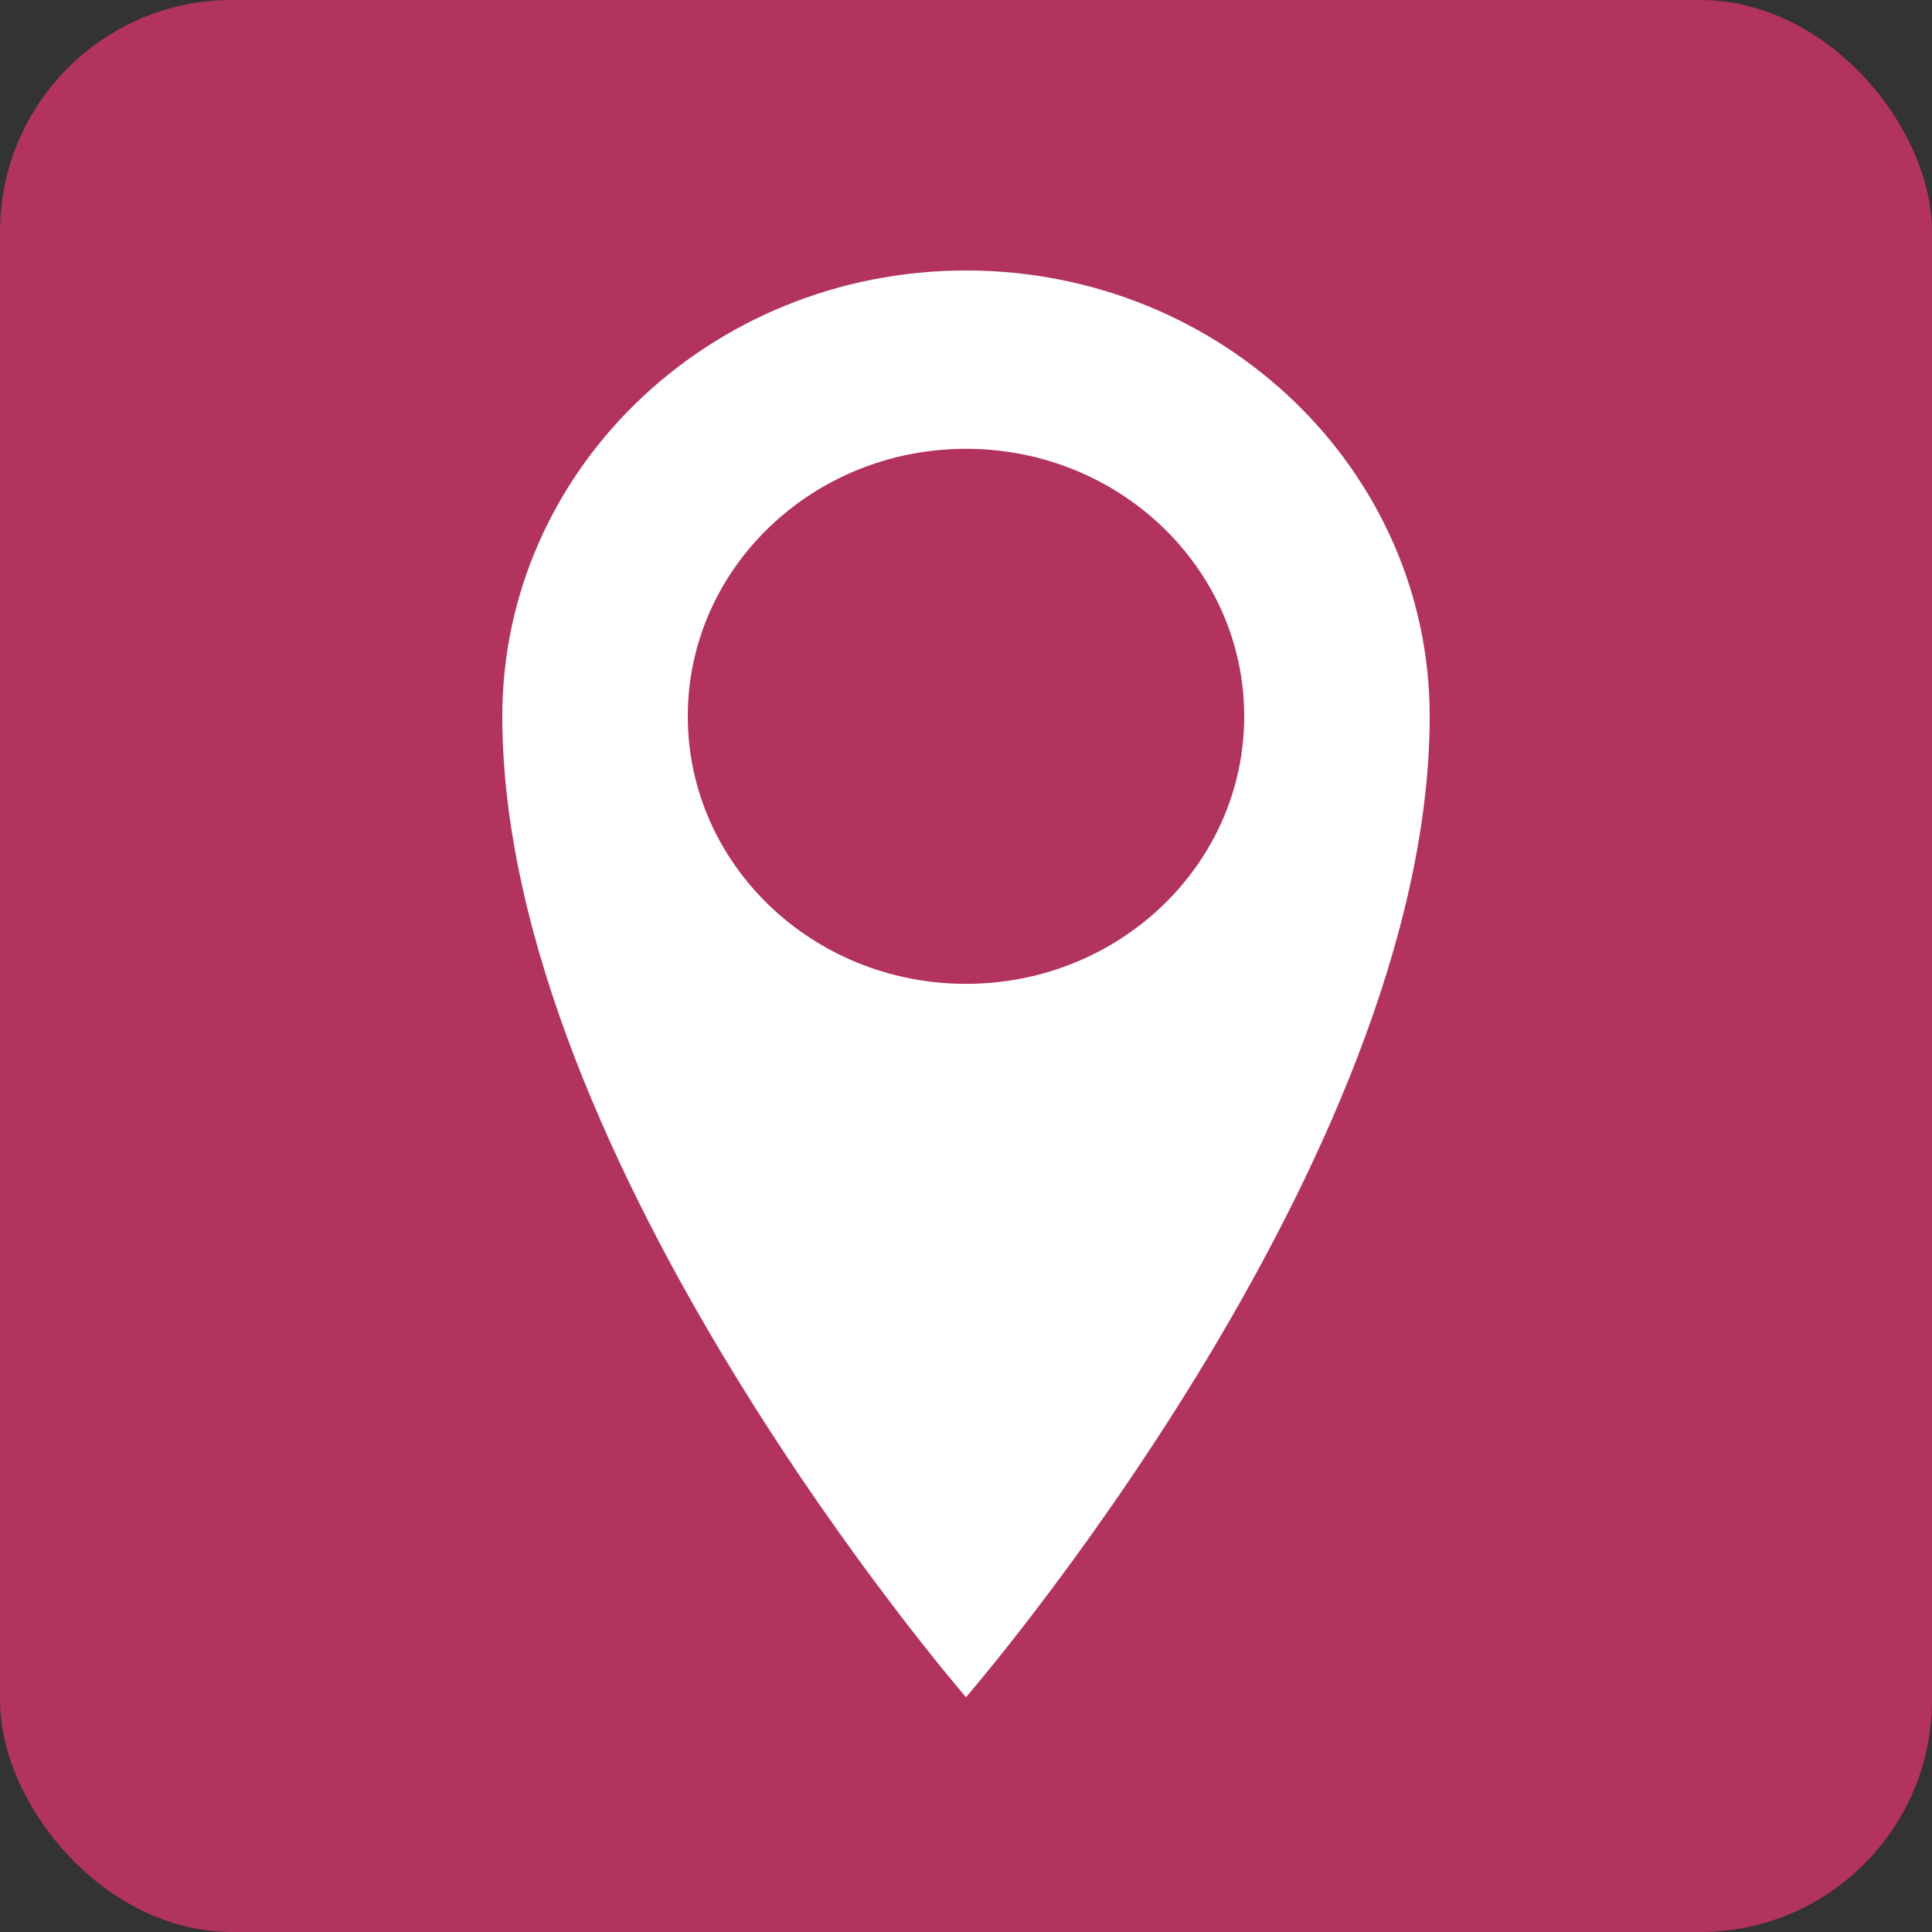 <svg width="50" height="50" viewBox="0 0 50 50" fill="none" xmlns="http://www.w3.org/2000/svg">
<rect x="0" y="0" width="50" height="50" fill="#333333" stroke="none"/>
<g id="Location icon">
<rect id="Rectangle 327" width="50" height="50" rx="6" fill="#B2335E"/>
<path id="Vector" d="M25 7C18.374 7 13 12.167 13 18.538C13 30.077 25 43.923 25 43.923C25 43.923 37 30.077 37 18.538C37 12.167 31.626 7 25 7ZM25 25.462C21.023 25.462 17.8 22.362 17.8 18.538C17.8 14.715 21.023 11.615 25 11.615C28.977 11.615 32.2 14.715 32.2 18.538C32.2 22.362 28.977 25.462 25 25.462Z" fill="white"/>
</g>
</svg>
